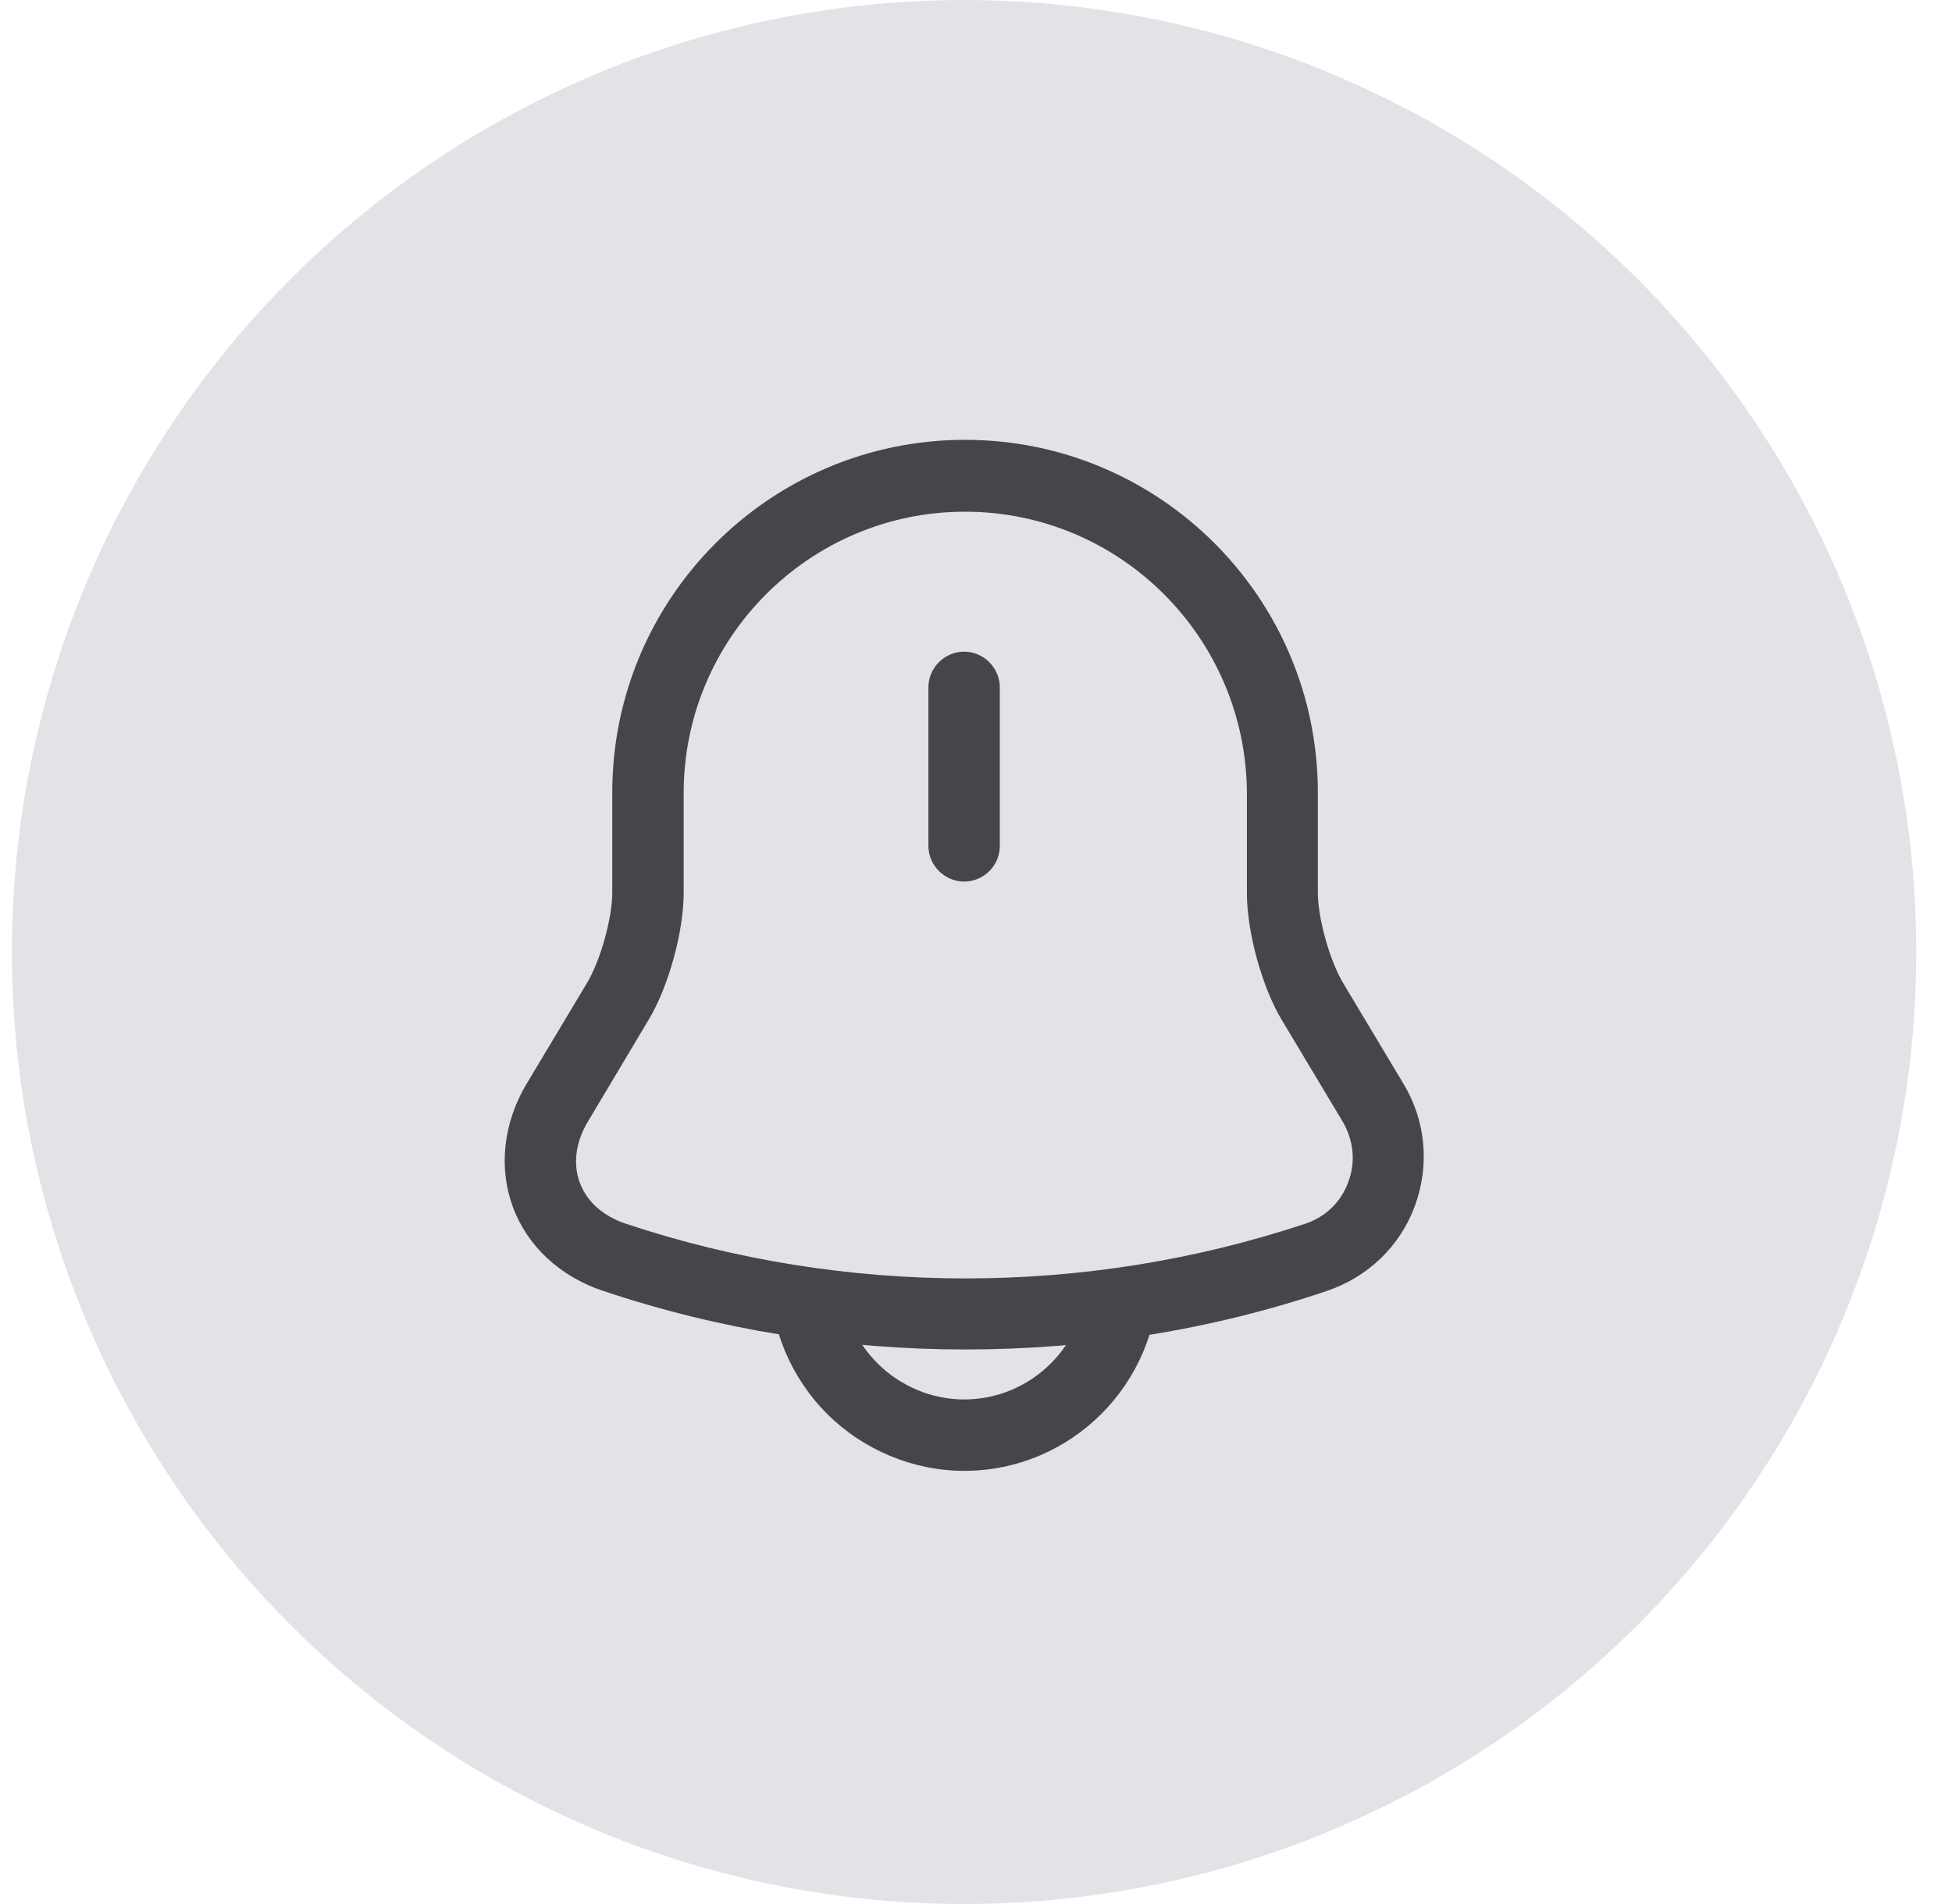 <svg width="41" height="40" viewBox="0 0 41 40" fill="none" xmlns="http://www.w3.org/2000/svg">
<circle cx="20.25" cy="20" r="20" fill="#E4E2E6"/>
<path d="M20.25 18.52C19.84 18.52 19.5 18.18 19.5 17.77V14.44C19.5 14.03 19.84 13.69 20.25 13.69C20.66 13.69 21 14.03 21 14.44V17.77C21 18.189 20.66 18.52 20.25 18.52Z" fill="#46464A"/>
<path d="M20.27 28.35C17.69 28.35 15.12 27.94 12.67 27.12C11.76 26.82 11.07 26.17 10.77 25.35C10.47 24.53 10.57 23.59 11.06 22.77L12.33 20.65C12.61 20.18 12.86 19.3 12.86 18.75V16.65C12.86 12.56 16.18 9.24 20.27 9.24C24.36 9.24 27.68 12.56 27.68 16.65V18.75C27.68 19.29 27.93 20.18 28.21 20.65L29.48 22.77C29.95 23.55 30.03 24.48 29.72 25.33C29.41 26.18 28.73 26.83 27.87 27.12C25.42 27.95 22.85 28.35 20.27 28.35ZM20.27 10.75C17.01 10.75 14.36 13.4 14.36 16.66V18.76C14.36 19.57 14.04 20.74 13.62 21.43L12.35 23.56C12.09 23.99 12.03 24.45 12.18 24.85C12.33 25.25 12.67 25.55 13.15 25.71C17.75 27.24 22.81 27.24 27.41 25.71C27.84 25.57 28.17 25.25 28.32 24.83C28.48 24.41 28.43 23.95 28.2 23.56L26.93 21.44C26.51 20.75 26.19 19.58 26.19 18.77V16.67C26.18 13.4 23.53 10.75 20.27 10.75Z" fill="#46464A"/>
<path d="M20.25 30.9C19.18 30.9 18.13 30.46 17.37 29.7C16.61 28.94 16.17 27.89 16.17 26.82H17.67C17.67 27.5 17.95 28.16 18.43 28.64C18.91 29.12 19.57 29.4 20.25 29.4C21.67 29.4 22.83 28.24 22.83 26.82H24.33C24.33 29.07 22.5 30.9 20.25 30.9Z" fill="#46464A"/>
</svg>
